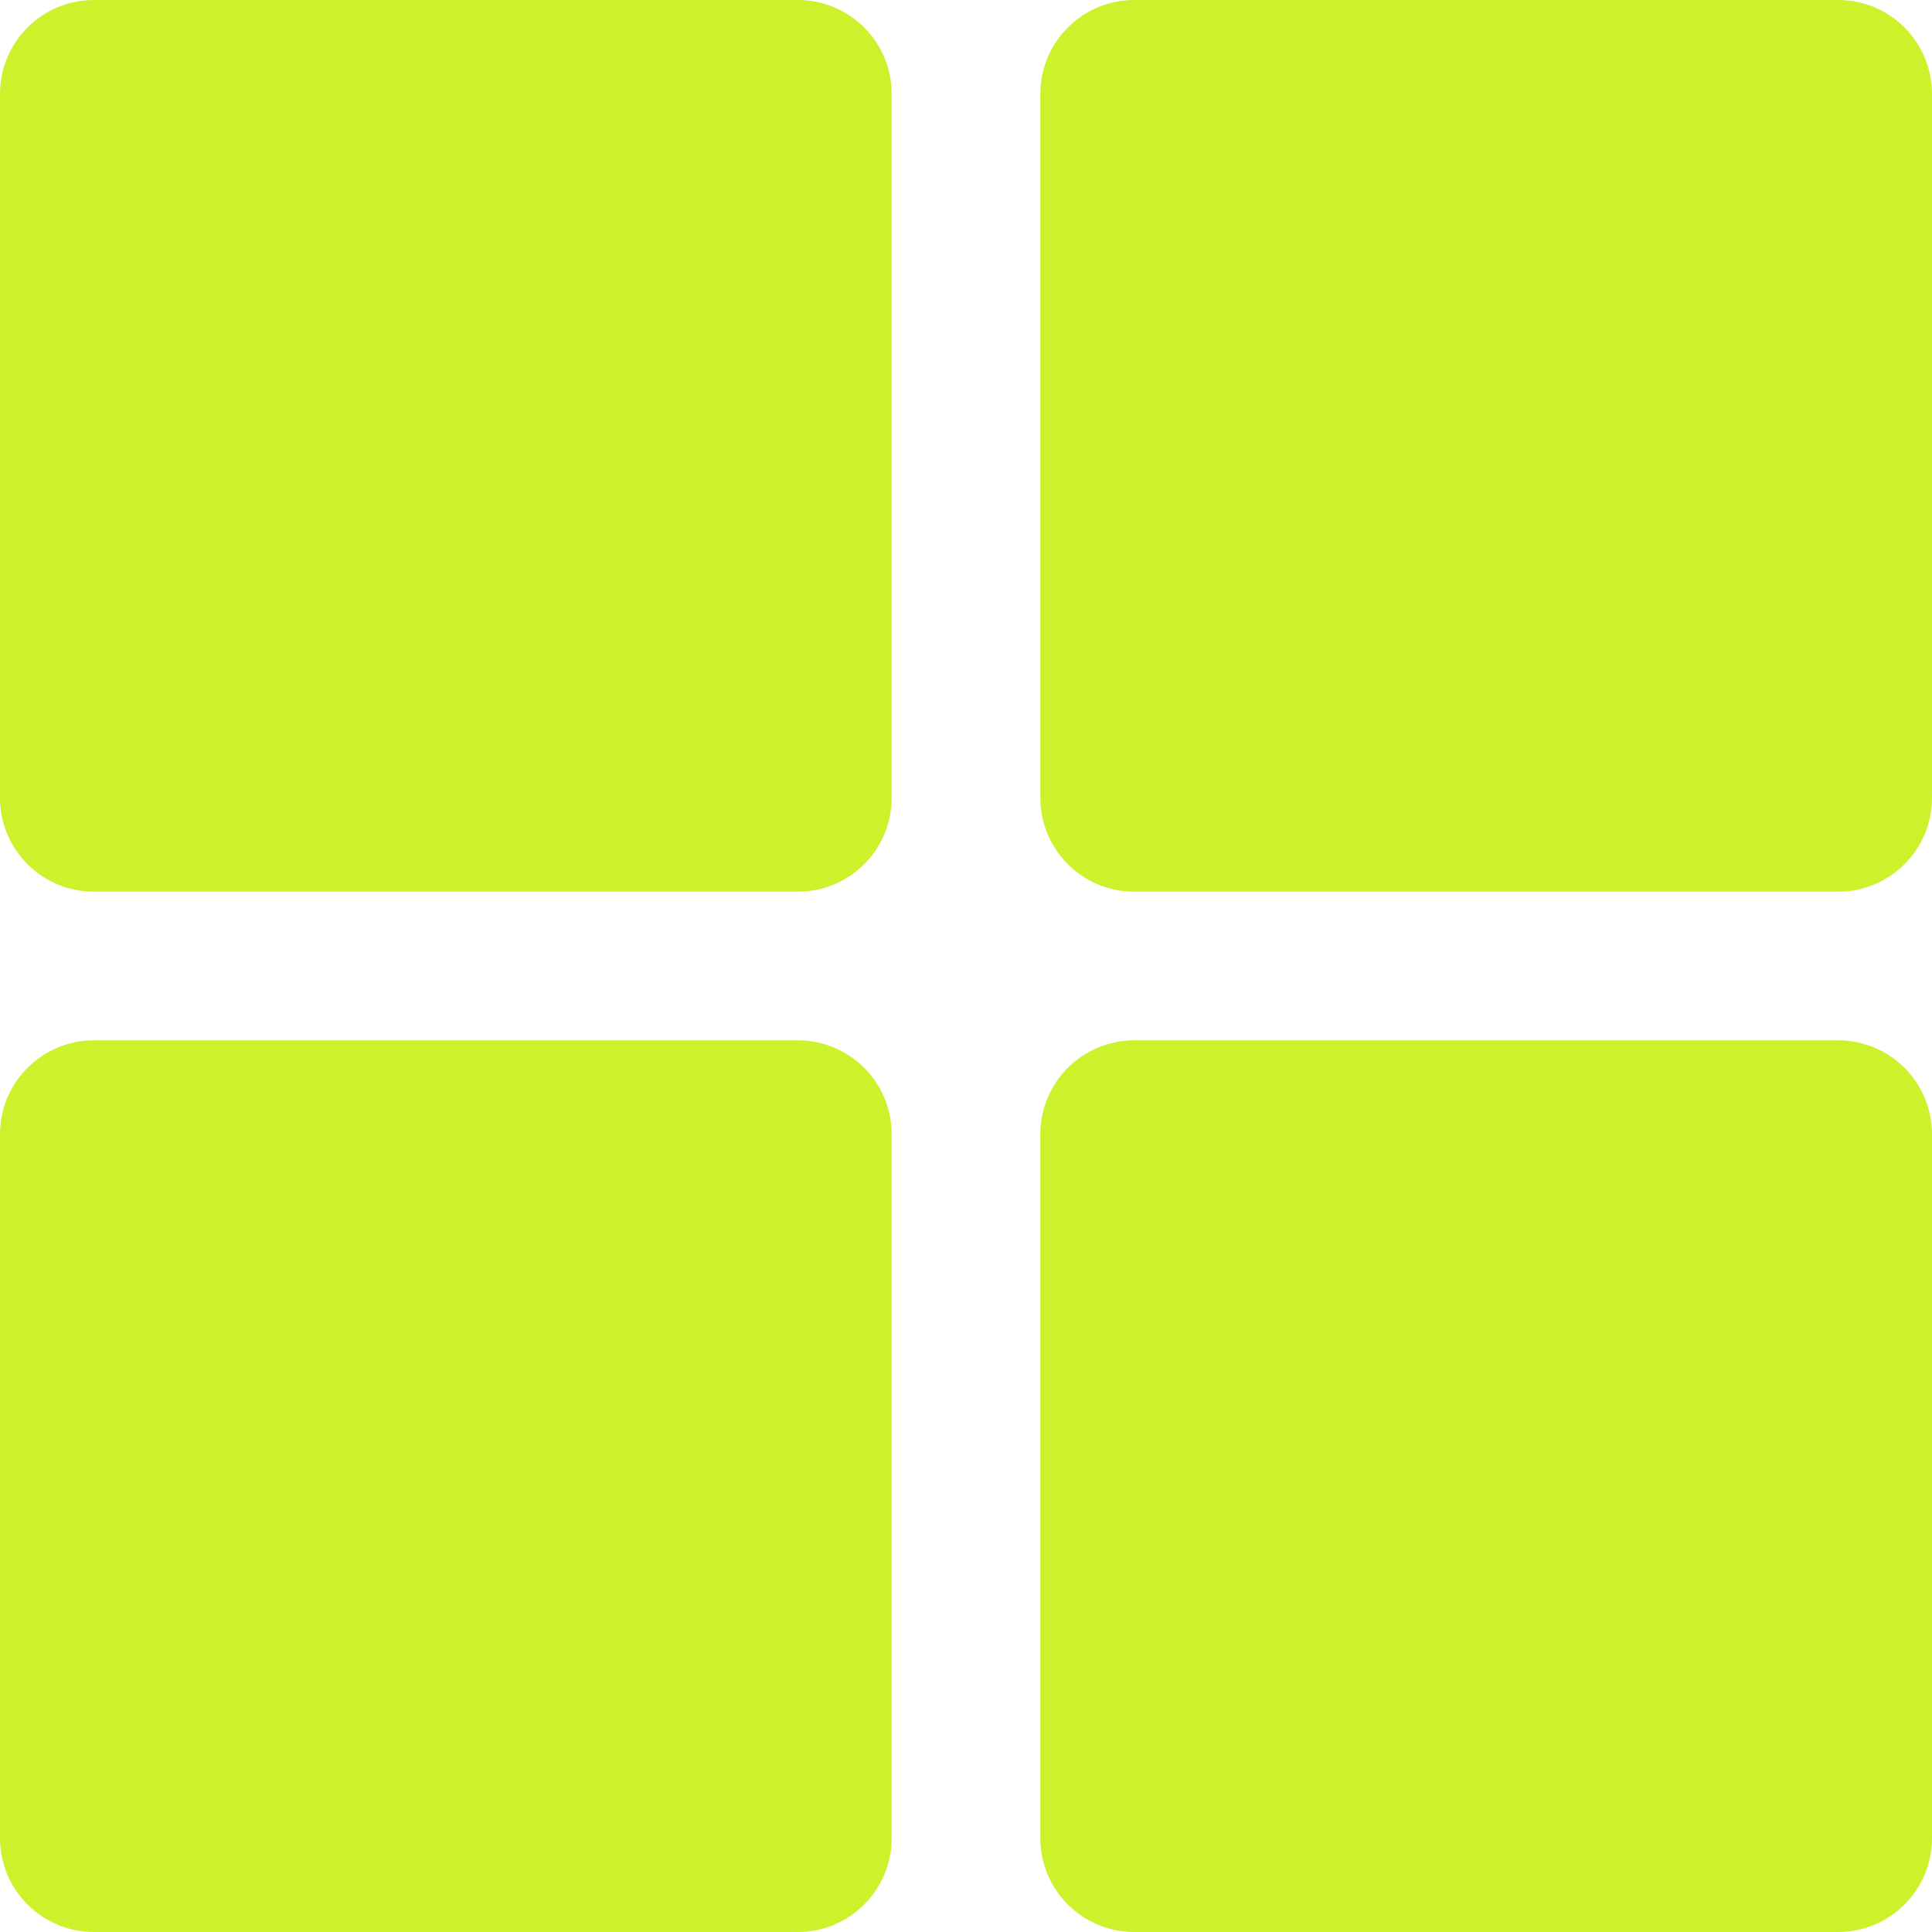 <svg width="36" height="36" viewBox="0 0 36 36" fill="none" xmlns="http://www.w3.org/2000/svg">
<path d="M19.385 1.75C19.385 0.784 20.168 0 21.135 0H34.25C35.217 0 36 0.784 36 1.75V14.865C36 15.832 35.217 16.615 34.25 16.615H21.135C20.168 16.615 19.385 15.832 19.385 14.865V1.75Z" fill="#CBF22A"/>
<path d="M19.385 21.135C19.385 20.168 20.168 19.385 21.135 19.385H34.25C35.217 19.385 36 20.168 36 21.135V34.25C36 35.217 35.217 36 34.25 36H21.135C20.168 36 19.385 35.217 19.385 34.25V21.135Z" fill="#CBF22A"/>
<path d="M0 1.75C0 0.784 0.784 0 1.75 0H14.865C15.832 0 16.615 0.784 16.615 1.75V14.865C16.615 15.832 15.832 16.615 14.865 16.615H1.75C0.784 16.615 0 15.832 0 14.865V1.75Z" fill="#CBF22A"/>
<path d="M0 21.135C0 20.168 0.784 19.385 1.75 19.385H14.865C15.832 19.385 16.615 20.168 16.615 21.135V34.25C16.615 35.217 15.832 36 14.865 36H1.75C0.784 36 0 35.217 0 34.25V21.135Z" fill="#CBF22A"/>
</svg>
